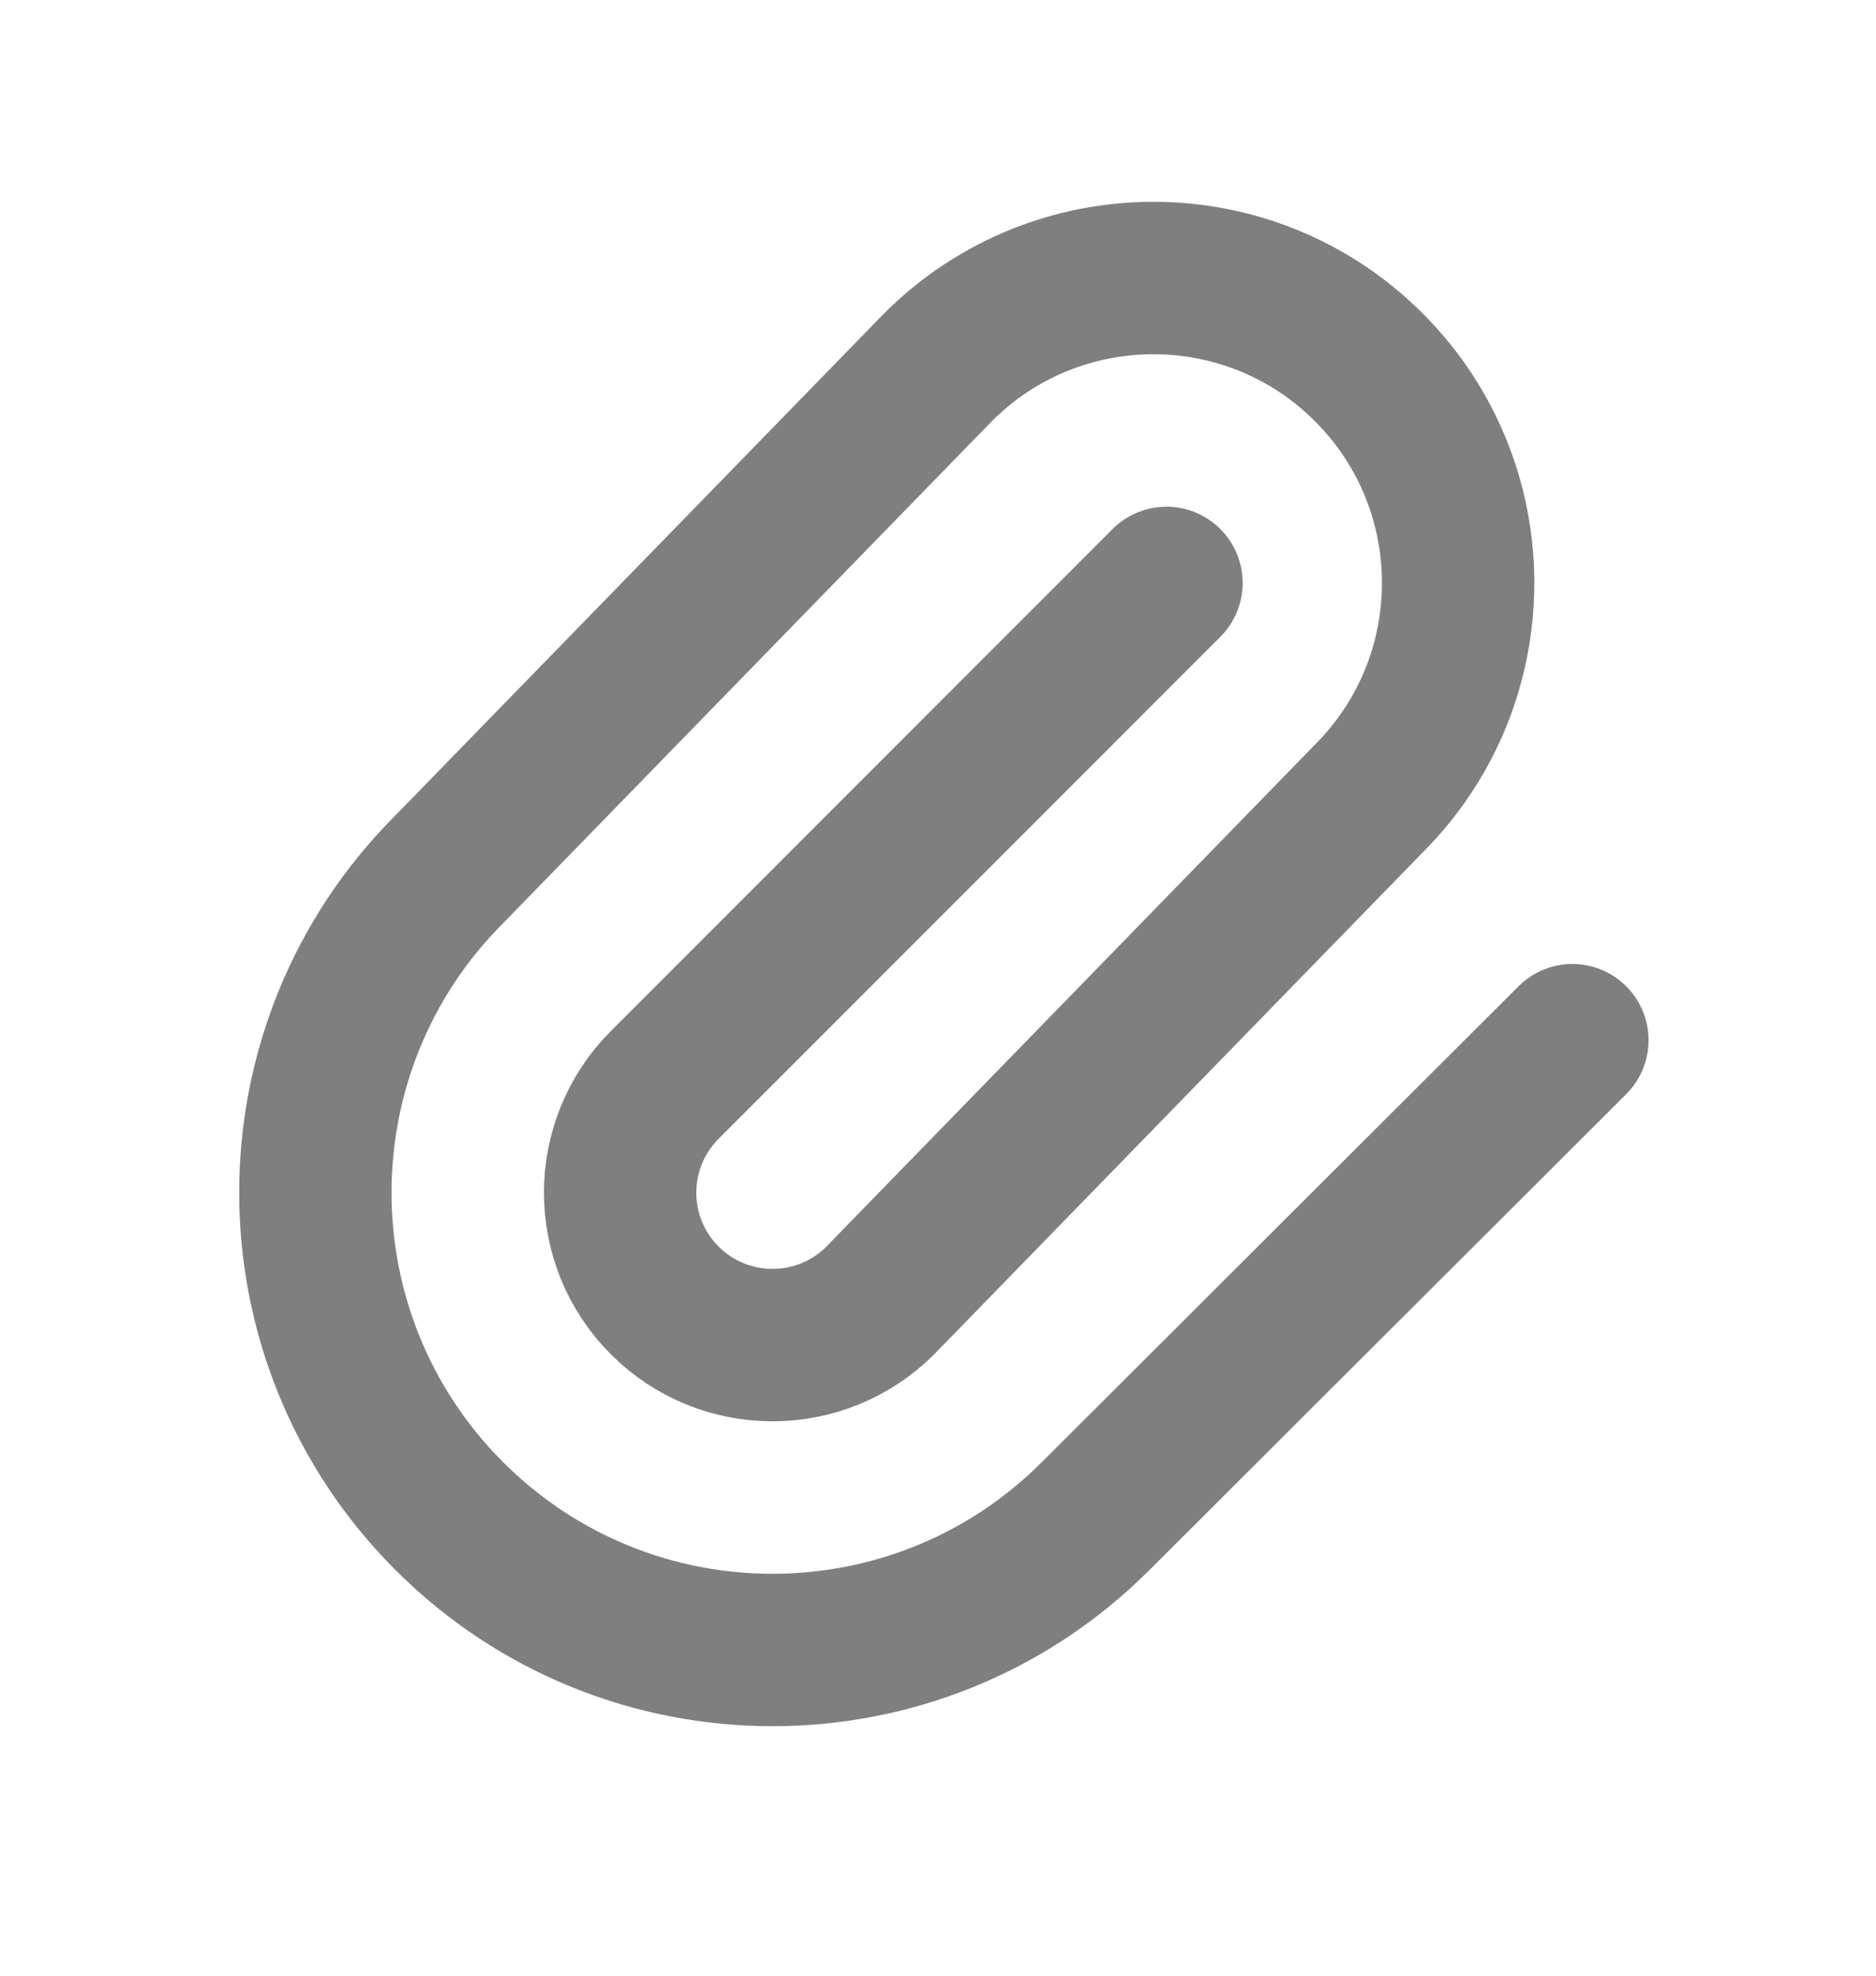 <svg width="19" height="20" viewBox="0 0 19 20" fill="none" xmlns="http://www.w3.org/2000/svg">
<path d="M11.814 5.901L6.733 10.982C6.13 11.585 6.13 12.562 6.733 13.165C7.335 13.767 8.312 13.767 8.915 13.165L13.864 8.083C15.069 6.878 15.069 4.924 13.864 3.719C12.659 2.513 10.704 2.513 9.499 3.719L4.55 8.8C2.742 10.608 2.742 13.539 4.55 15.347C6.358 17.155 9.289 17.155 11.097 15.347L15.925 10.53" stroke="black" stroke-opacity="0.5" stroke-width="1.543" stroke-linecap="round" stroke-linejoin="round"/>
</svg>
